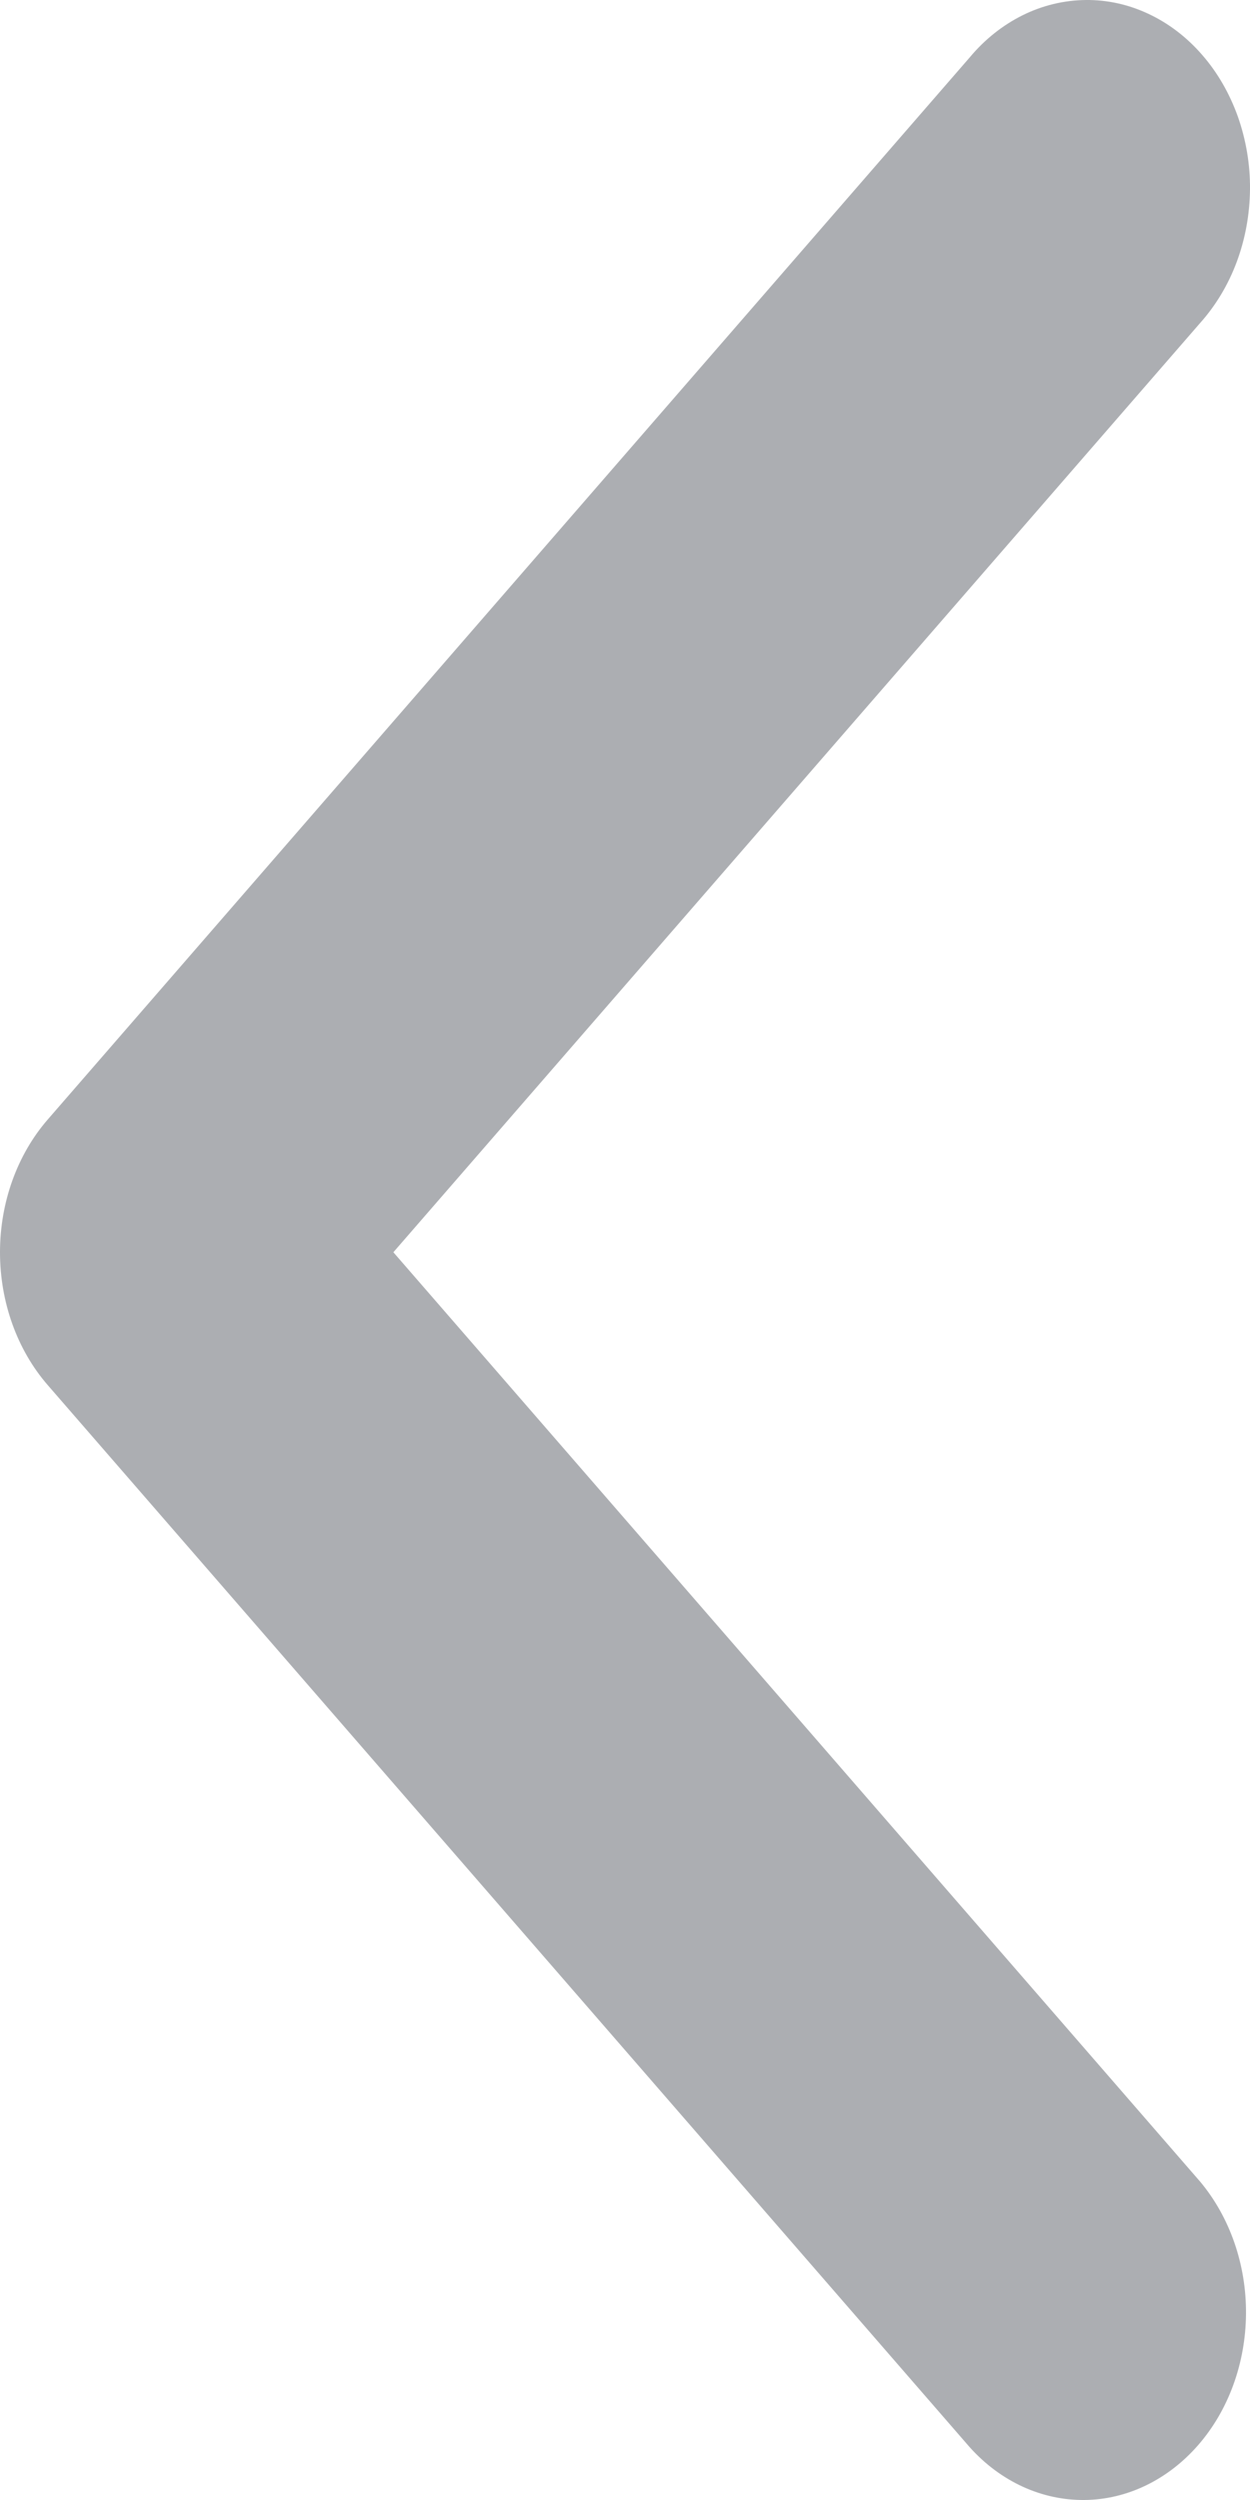 <svg width="10" height="20" viewBox="0 0 10 20" fill="none" xmlns="http://www.w3.org/2000/svg">
<path fill-rule="evenodd" clip-rule="evenodd" d="M0.382 11.081C0.137 10.799 0 10.417 0 10.018C0 9.62 0.137 9.238 0.382 8.956L7.758 0.459C7.878 0.315 8.022 0.201 8.181 0.122C8.34 0.043 8.512 0.002 8.685 5.72205e-05C8.858 -0.002 9.03 0.036 9.19 0.112C9.35 0.187 9.496 0.299 9.618 0.44C9.741 0.581 9.837 0.749 9.903 0.933C9.968 1.118 10.002 1.316 10 1.515C9.998 1.715 9.962 1.912 9.894 2.095C9.826 2.278 9.726 2.444 9.602 2.583L3.147 10.018L9.602 17.454C9.839 17.738 9.971 18.117 9.968 18.511C9.965 18.905 9.828 19.282 9.586 19.56C9.344 19.838 9.017 19.997 8.675 20C8.333 20.003 8.004 19.852 7.758 19.578L0.382 11.081Z" fill="#31363F" fill-opacity="0.4"/>
</svg>

